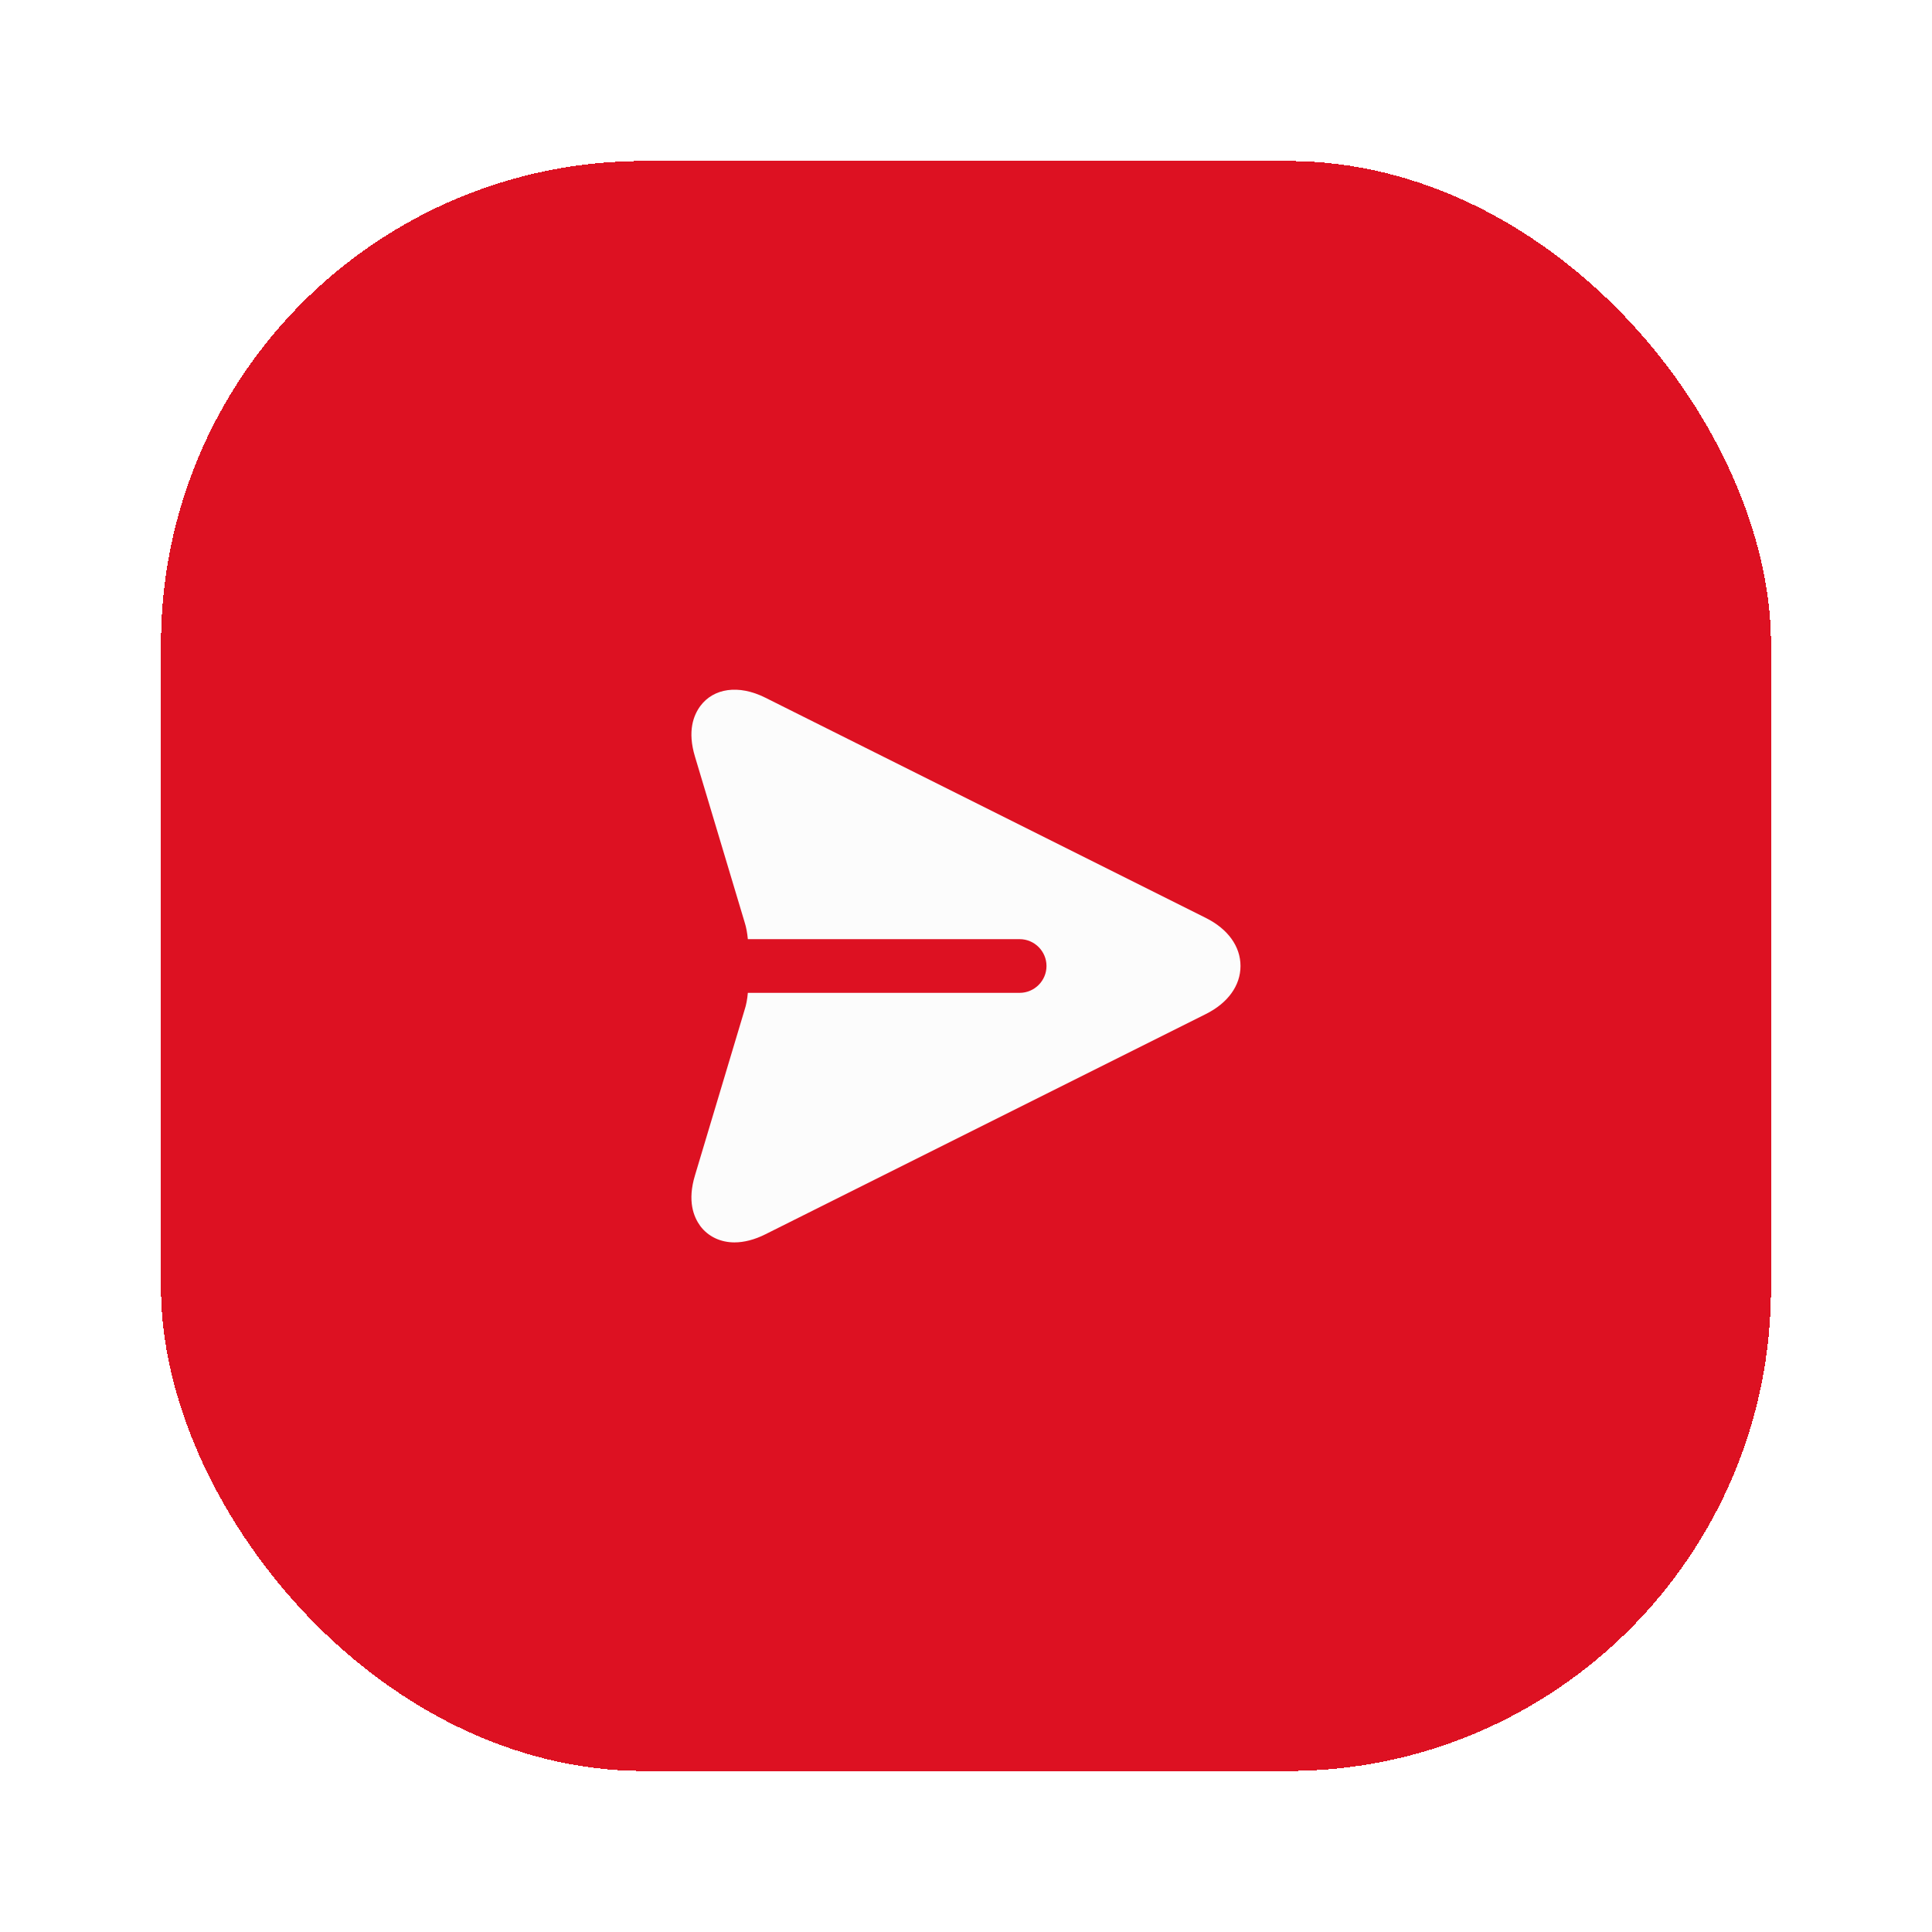 <svg width="48" height="48" viewBox="0 0 48 48" fill="none" xmlns="http://www.w3.org/2000/svg">
<g filter="url(#filter0_d_227_9037)">
<rect x="4" y="2" width="40" height="40" rx="12" fill="#DD1122" shape-rendering="crispEdges"/>
<path d="M30.82 22C30.82 22.487 30.506 22.92 29.96 23.193L19.013 28.667C18.747 28.8 18.487 28.867 18.247 28.867C17.899 28.867 17.593 28.72 17.399 28.461C17.233 28.233 17.073 27.84 17.267 27.2L18.5 23.087C18.54 22.967 18.567 22.821 18.58 22.667H25.333C25.7 22.667 26 22.367 26 22C26 21.633 25.7 21.333 25.333 21.333H18.58C18.566 21.18 18.539 21.033 18.5 20.913L17.267 16.8C17.073 16.16 17.233 15.767 17.4 15.54C17.727 15.1 18.347 15 19.013 15.333L29.961 20.807C30.507 21.08 30.82 21.513 30.82 22Z" fill="#FCFCFC"/>
</g>
<defs>
<filter id="filter0_d_227_9037" x="0" y="0" width="48" height="48" filterUnits="userSpaceOnUse" color-interpolation-filters="sRGB">
<feFlood flood-opacity="0" result="BackgroundImageFix"/>
<feColorMatrix in="SourceAlpha" type="matrix" values="0 0 0 0 0 0 0 0 0 0 0 0 0 0 0 0 0 0 127 0" result="hardAlpha"/>
<feOffset dy="2"/>
<feGaussianBlur stdDeviation="2"/>
<feComposite in2="hardAlpha" operator="out"/>
<feColorMatrix type="matrix" values="0 0 0 0 0 0 0 0 0 0 0 0 0 0 0 0 0 0 0.1 0"/>
<feBlend mode="normal" in2="BackgroundImageFix" result="effect1_dropShadow_227_9037"/>
<feBlend mode="normal" in="SourceGraphic" in2="effect1_dropShadow_227_9037" result="shape"/>
</filter>
</defs>
</svg>
